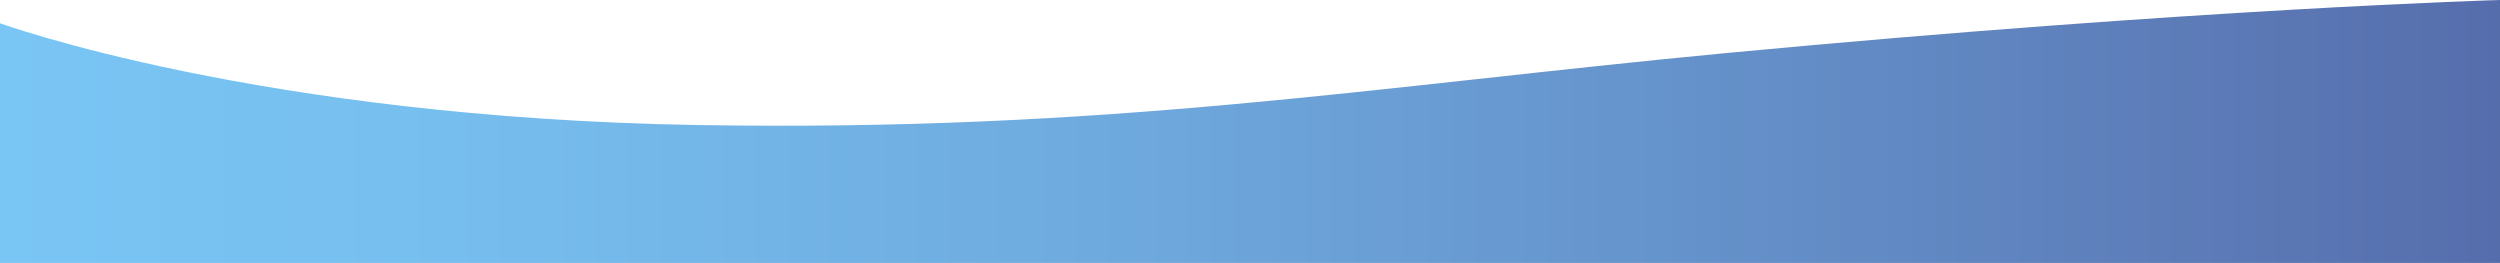 <svg xmlns="http://www.w3.org/2000/svg" xmlns:xlink="http://www.w3.org/1999/xlink" viewBox="0 0 294.72 30.96"><defs><style>.cls-1{fill:url(#Безымянный_градиент_9);}</style><linearGradient id="Безымянный_градиент_9" y1="15.48" x2="294.72" y2="15.48" gradientUnits="userSpaceOnUse"><stop offset="0" stop-color="#79c5f4"/><stop offset="0.18" stop-color="#76beee"/><stop offset="0.45" stop-color="#6ea9dd"/><stop offset="0.77" stop-color="#6188c2"/><stop offset="1" stop-color="#566dac"/></linearGradient></defs><title>footer</title><g id="Слой_2" data-name="Слой 2"><g id="Слой_1_Изображение" data-name="Слой 1 Изображение"><path class="cls-1" d="M0,31V2.74s30.52,11.14,82.25,12c48.56.81,79.32-4.51,121.4-8.5C259.18,1,294.72,0,294.72,0V31Z"/></g></g></svg>
